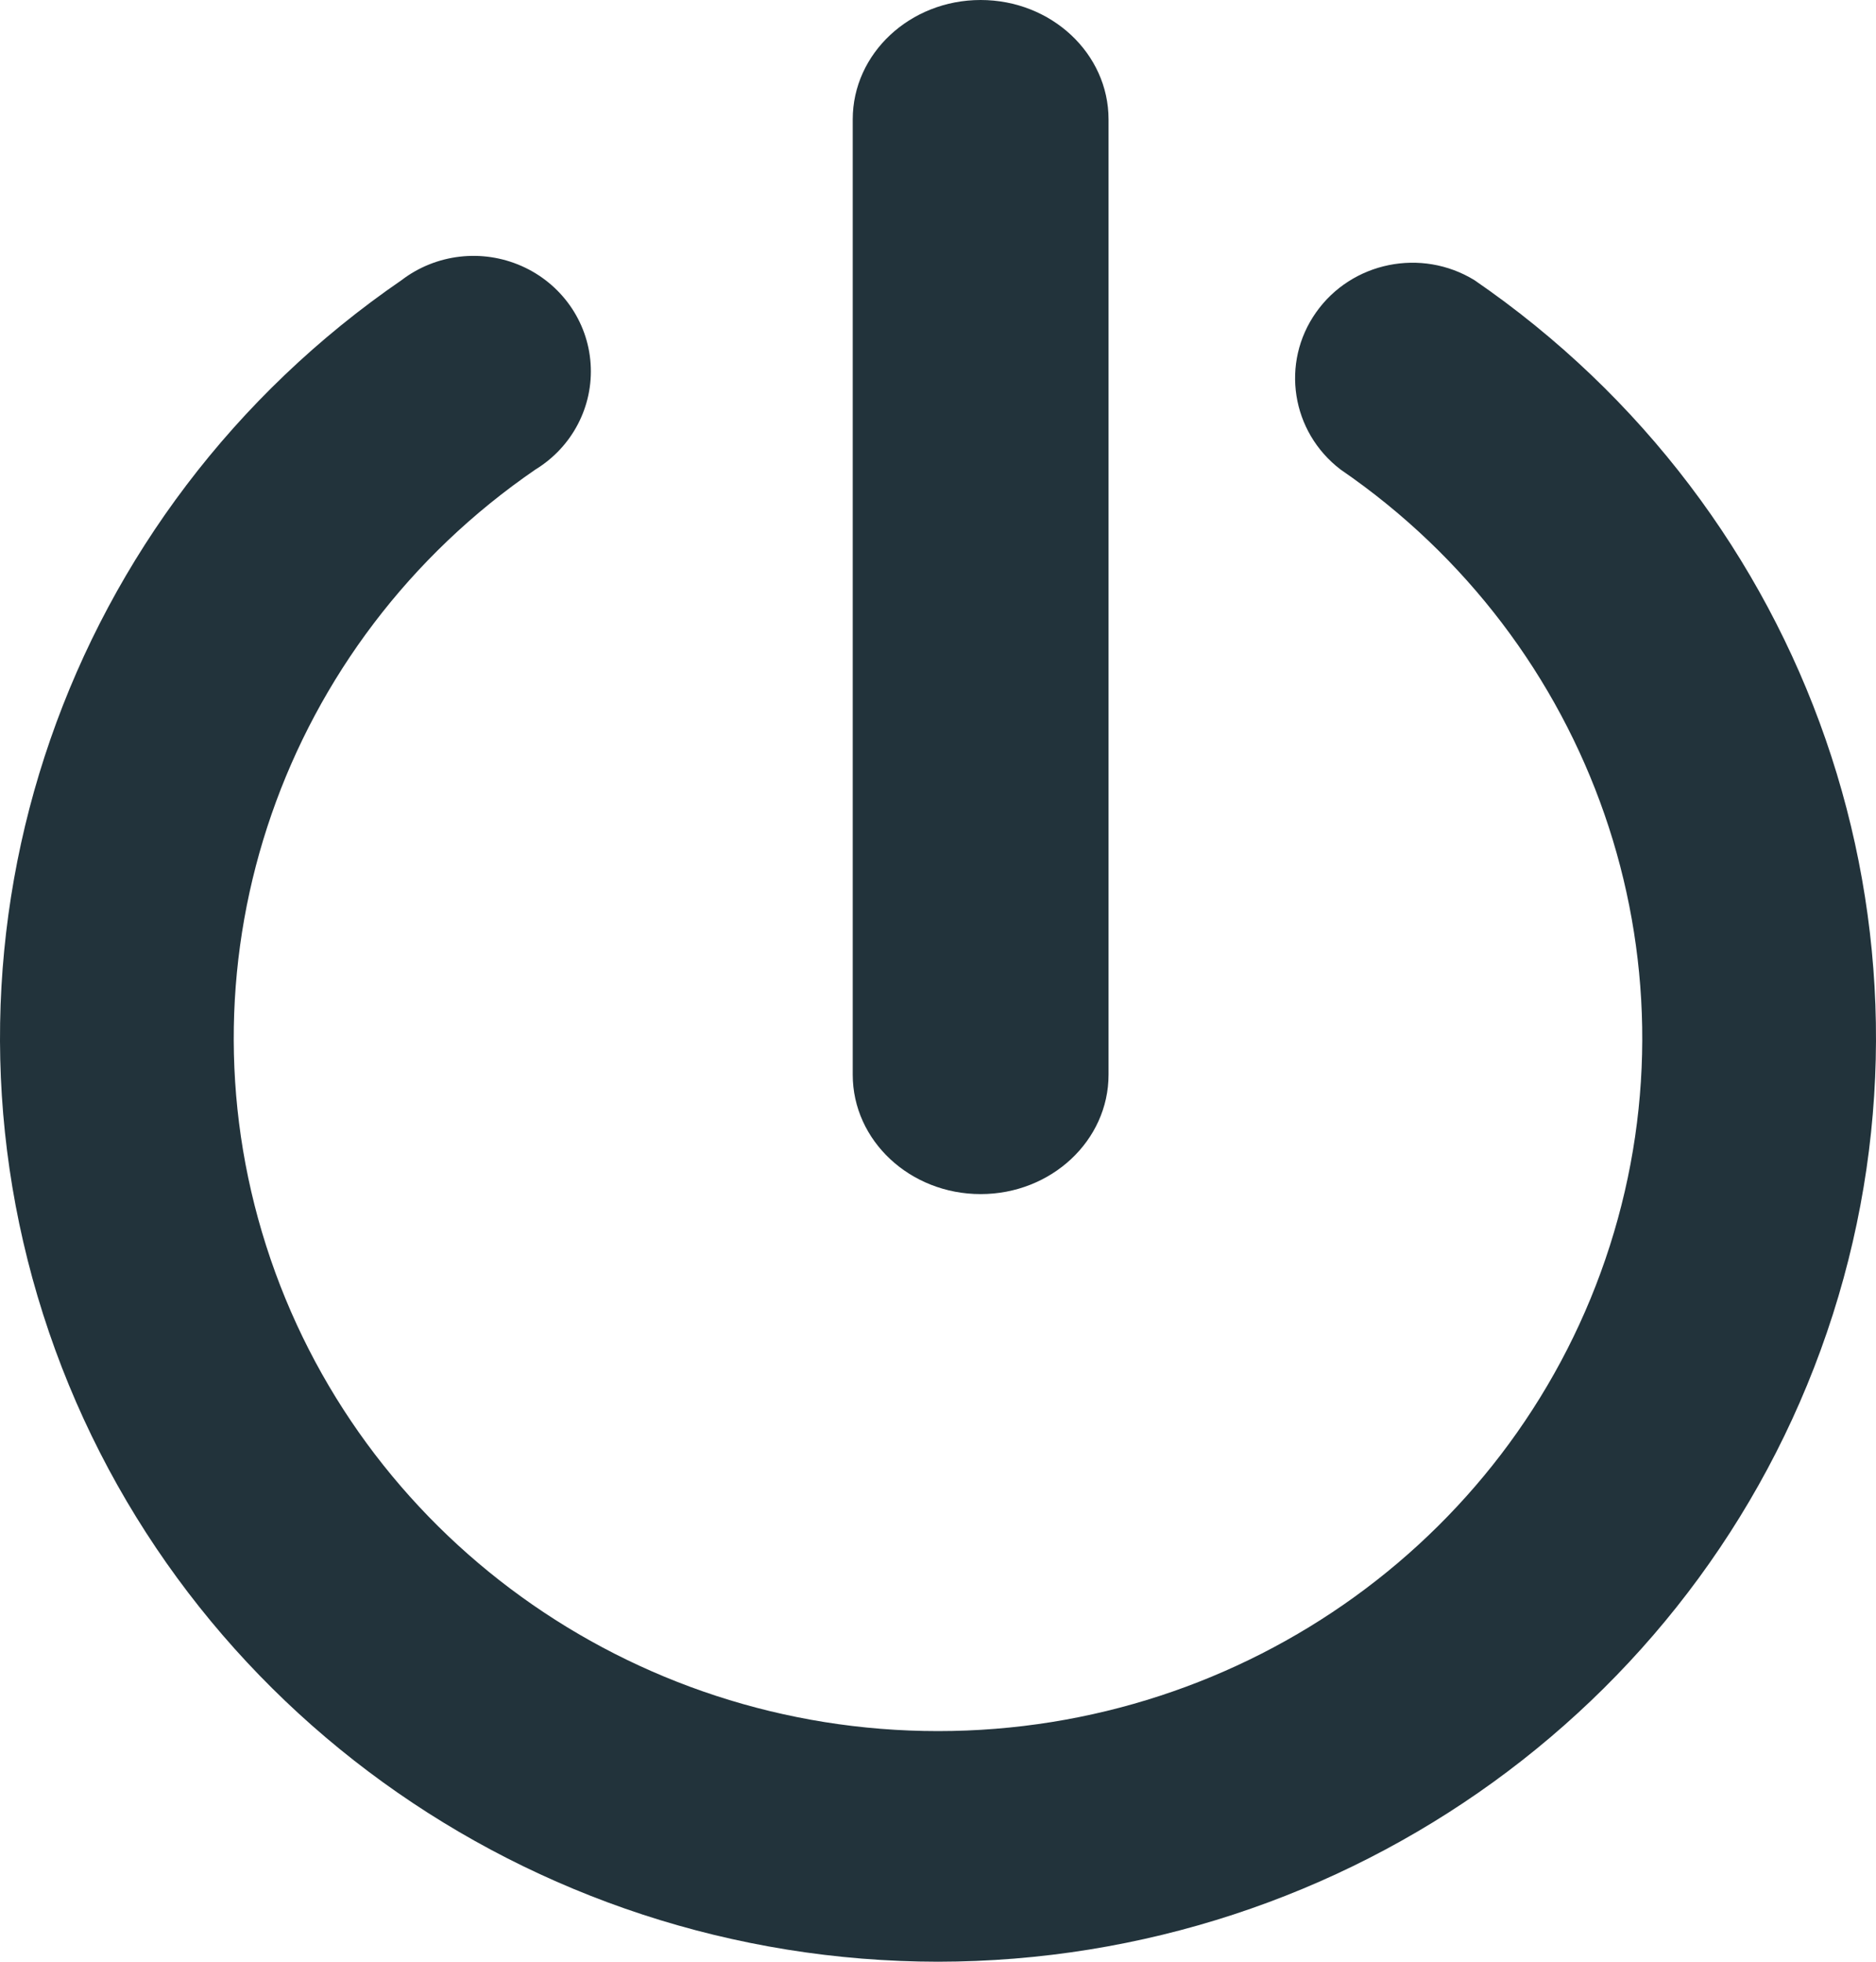 <?xml version="1.0" encoding="UTF-8"?>
<svg height="23px" version="1.1" viewBox="0 0 22 23" width="22px" xmlns="http://www.w3.org/2000/svg">
  <title>deconnexion</title>
  <g fill="none" fill-rule="evenodd" id="Symbols" stroke="none" stroke-width="1">
    <g fill="#22333B" fill-rule="nonzero" id="Navbar" transform="translate(-1235, -26)">
      <g id="deconnexion" transform="translate(1235, 26)">
        <path
          d="M11.5,14 C10.672,14 10,13.373 10,12.6 L10,1.4 C10,0.627 10.672,0 11.5,0 C12.328,0 13,0.627 13,1.4 L13,12.6 C13,13.373 12.328,14 11.5,14 Z"
          id="Path"></path>
        <path
          d="M11,23 C6.193,22.995 1.946,19.923 0.506,15.411 C-0.933,10.899 0.768,5.99 4.71,3.284 C5.112,2.977 5.653,2.914 6.117,3.119 C6.581,3.324 6.893,3.765 6.926,4.264 C6.96,4.764 6.711,5.241 6.279,5.505 C3.319,7.534 2.04,11.219 3.121,14.605 C4.202,17.992 7.392,20.296 11,20.296 C14.608,20.296 17.798,17.992 18.879,14.605 C19.96,11.219 18.681,7.534 15.721,5.505 C15.142,5.063 15.016,4.253 15.434,3.662 C15.852,3.07 16.668,2.904 17.29,3.284 C21.232,5.99 22.933,10.899 21.494,15.411 C20.054,19.923 15.807,22.995 11,23 Z"
          id="Path"></path>
      </g>
    </g>
  </g>
</svg>
